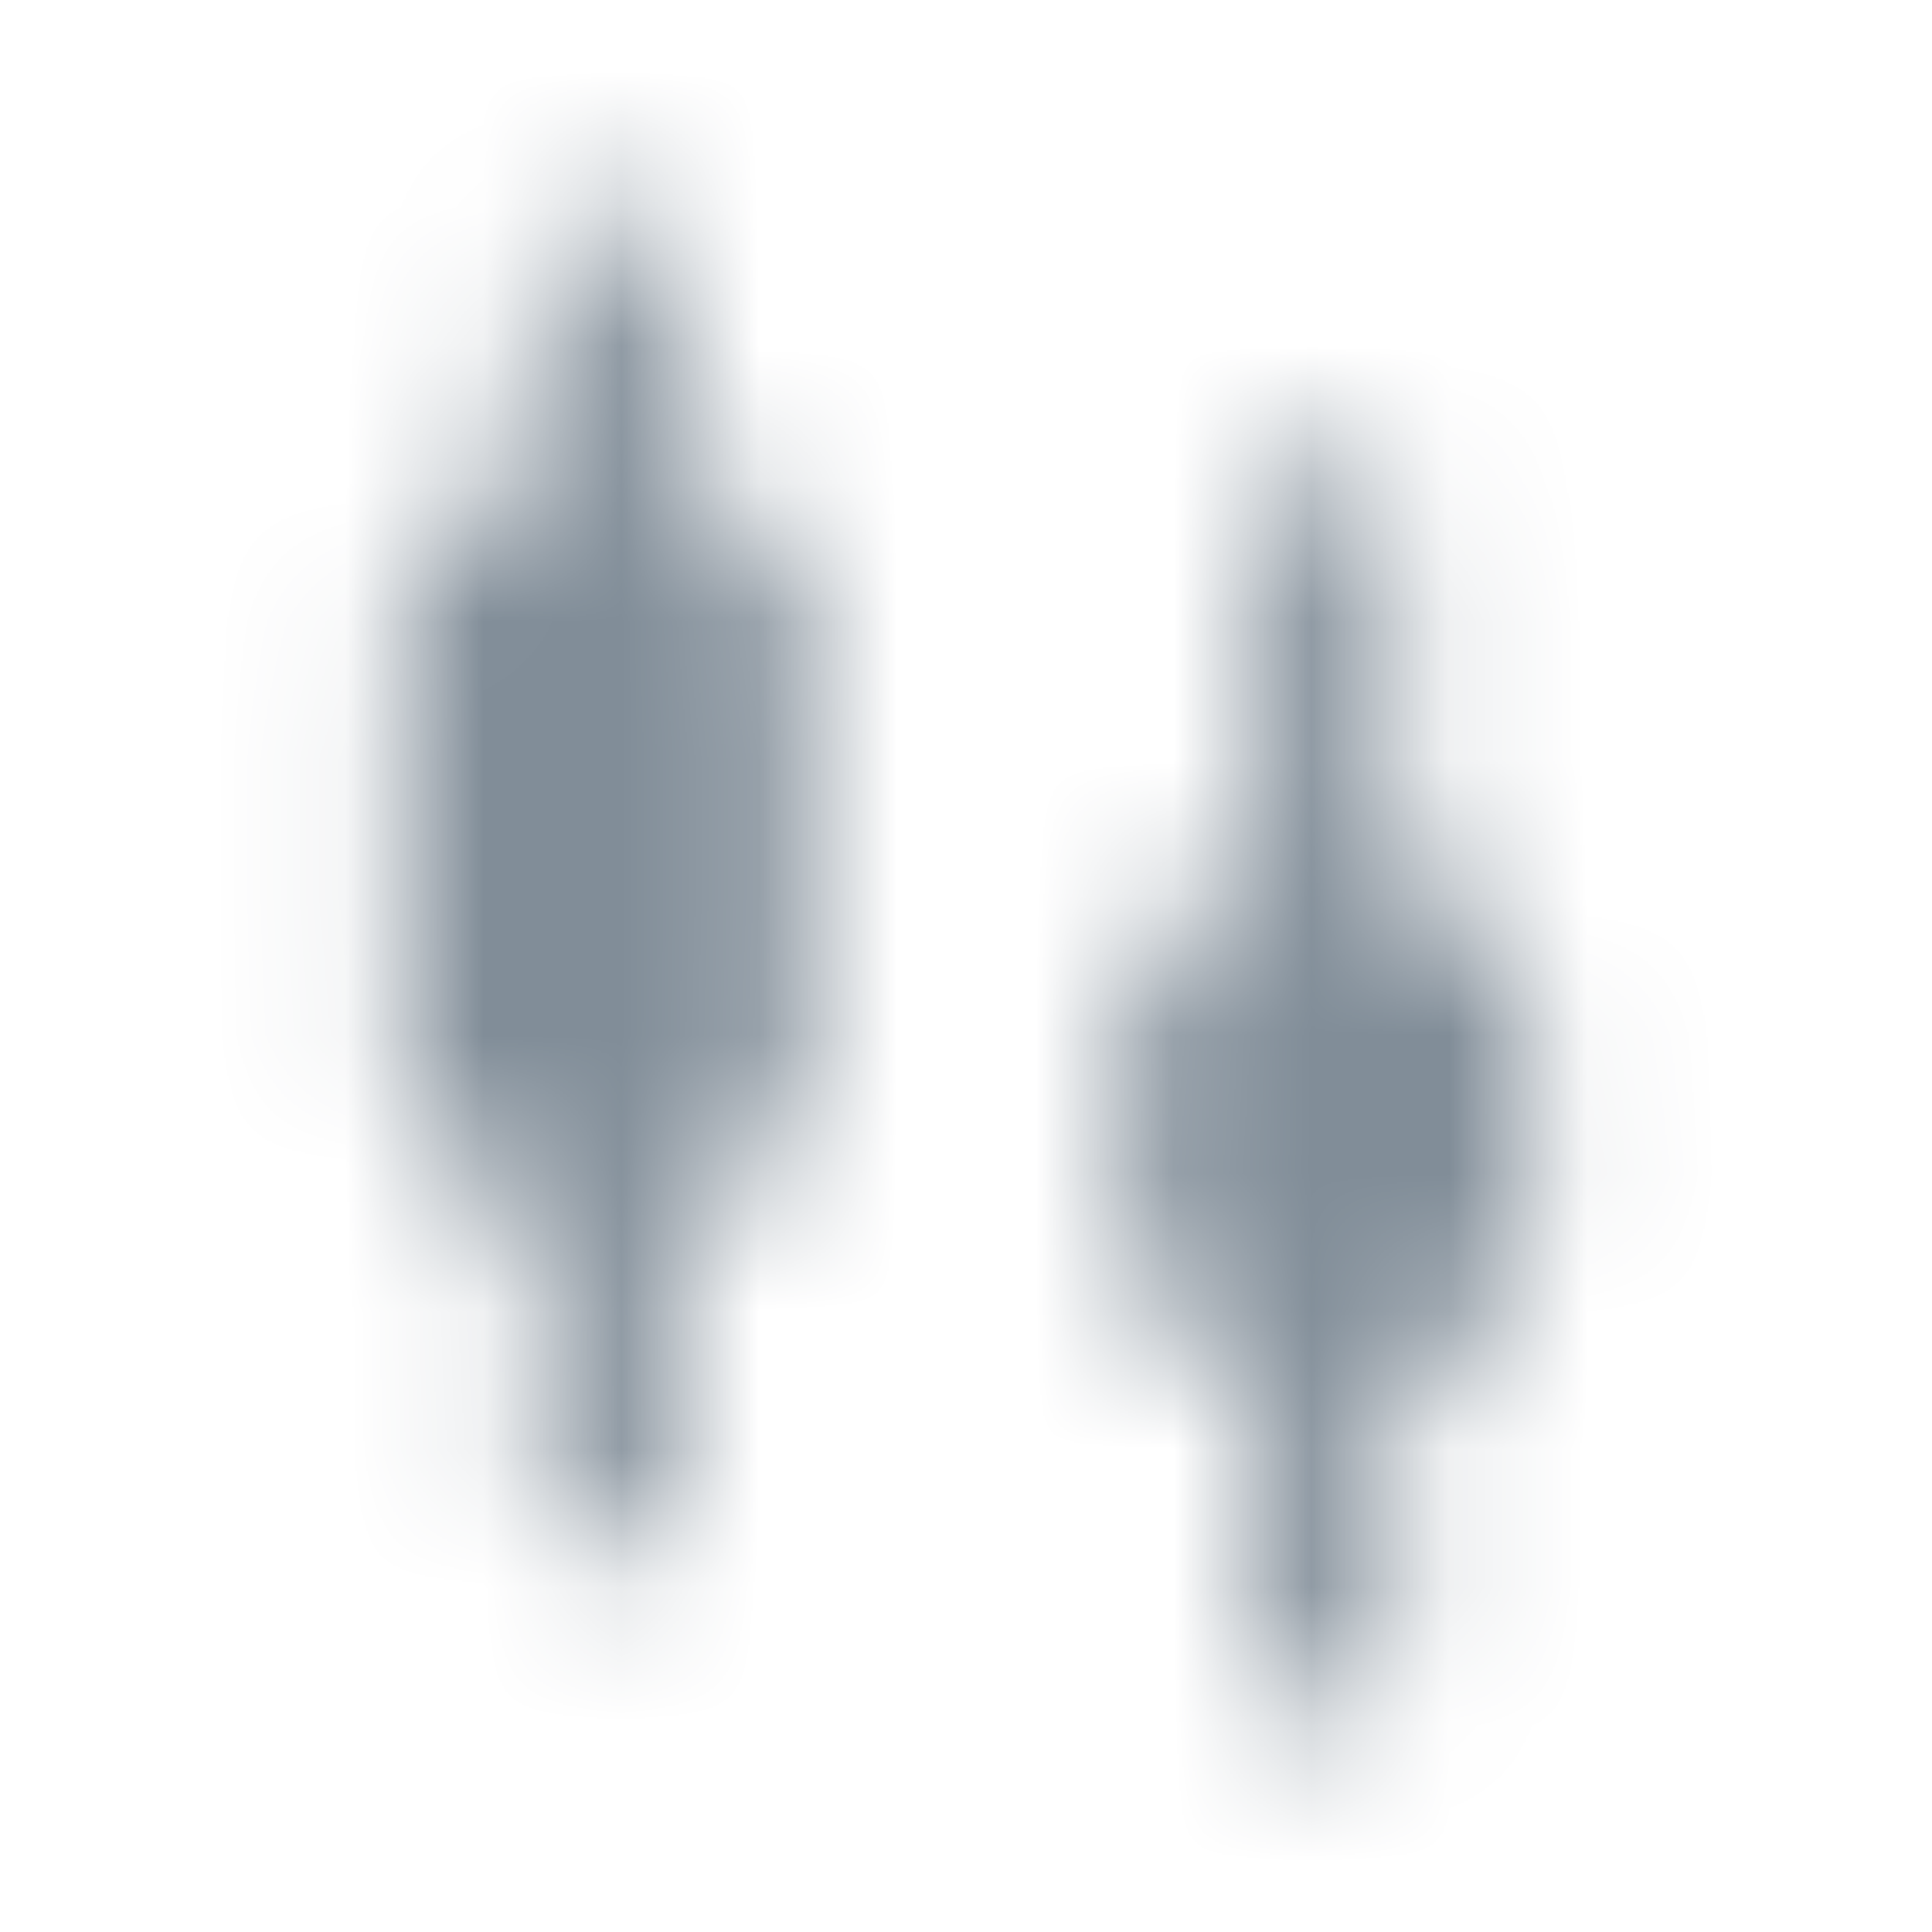 <svg width="14" height="14" viewBox="0 0 14 14" fill="none" xmlns="http://www.w3.org/2000/svg">
<mask id="mask0_427_2262" style="mask-type:luminance" maskUnits="userSpaceOnUse" x="2" y="1" width="10" height="12">
<path d="M4.375 2.042V3.792M4.375 8.458V10.792" stroke="#C0C0C0" stroke-linecap="round"/>
<path d="M2.917 4.55C2.917 4.272 3.027 4.004 3.224 3.808C3.421 3.611 3.688 3.5 3.966 3.5H4.783C5.062 3.5 5.329 3.611 5.526 3.808C5.723 4.004 5.833 4.272 5.833 4.55V7.7C5.833 7.838 5.806 7.974 5.753 8.102C5.7 8.229 5.623 8.345 5.526 8.442C5.428 8.54 5.312 8.617 5.185 8.67C5.058 8.723 4.921 8.75 4.783 8.75H3.966C3.829 8.75 3.692 8.723 3.565 8.67C3.437 8.617 3.322 8.54 3.224 8.442C3.127 8.345 3.049 8.229 2.996 8.102C2.944 7.974 2.917 7.838 2.917 7.7V4.55Z" fill="white"/>
<path d="M9.625 3.792V6.708M9.625 9.625V11.958" stroke="#C0C0C0" stroke-linecap="round"/>
<path d="M8.166 7.467C8.166 7.188 8.277 6.921 8.474 6.724C8.671 6.527 8.938 6.417 9.216 6.417H10.033C10.312 6.417 10.579 6.527 10.776 6.724C10.973 6.921 11.083 7.188 11.083 7.467V8.867C11.083 9.145 10.973 9.412 10.776 9.609C10.579 9.806 10.312 9.917 10.033 9.917H9.216C8.938 9.917 8.671 9.806 8.474 9.609C8.277 9.412 8.166 9.145 8.166 8.867V7.467Z" fill="white"/>
</mask>
<g mask="url(#mask0_427_2262)">
<path d="M0 0H14V14H0V0Z" fill="#818D98"/>
</g>
</svg>
